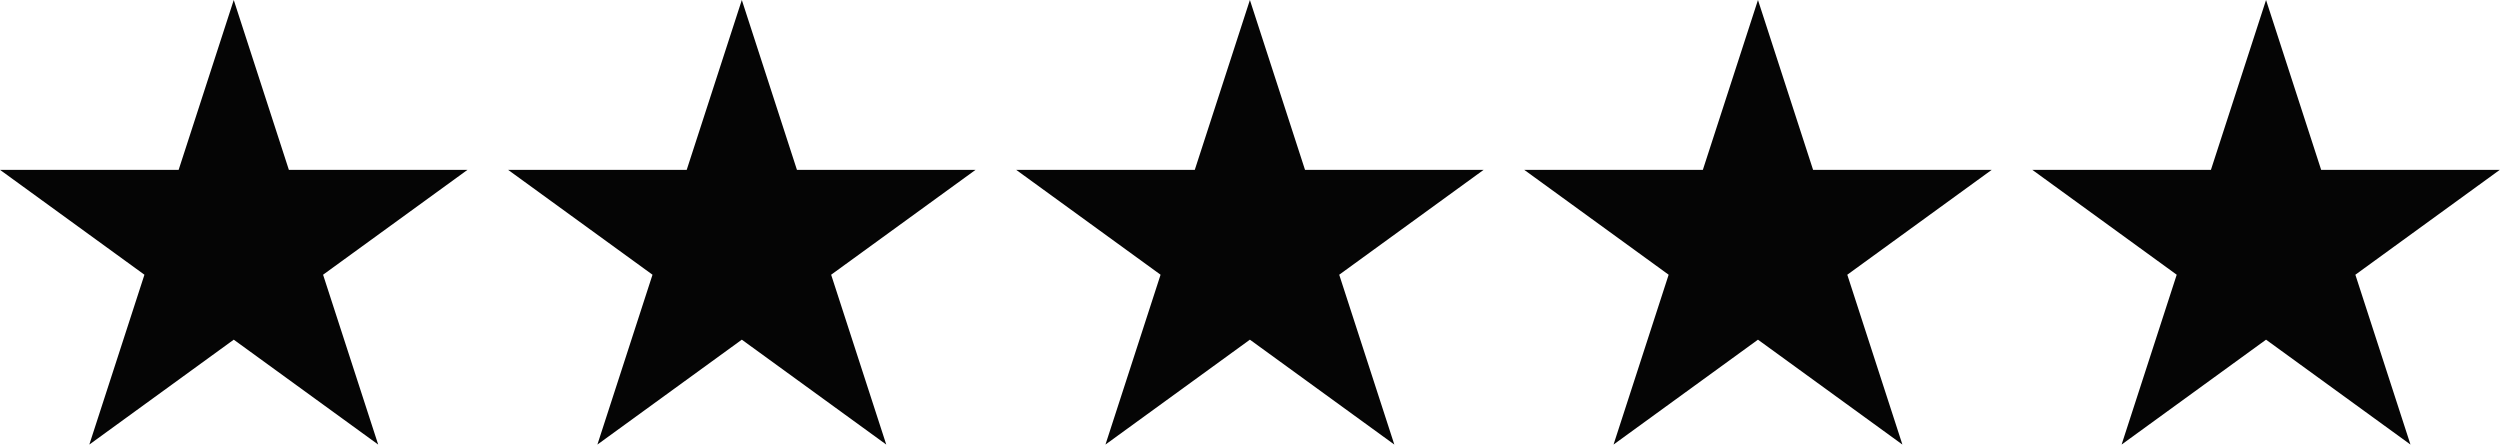 <?xml version="1.0" encoding="utf-8"?>
<!-- Generator: Adobe Illustrator 24.3.0, SVG Export Plug-In . SVG Version: 6.00 Build 0)  -->
<svg version="1.1" id="Layer_1" xmlns="http://www.w3.org/2000/svg" xmlns:xlink="http://www.w3.org/1999/xlink" x="0px" y="0px"
	 viewBox="0 0 1220.3 217.1" style="enable-background:new 0 0 1220.3 217.1;" xml:space="preserve">
<style type="text/css">
	.st0{fill:#050505;}
</style>
<g>
	<path class="st0" d="M114.1,0L141,82.9h87.2l-70.5,51.2l26.9,82.9l-70.5-51.2L43.6,217l26.9-82.9L0,82.9h87.2L114.1,0z"/>
	<path class="st0" d="M362.1,0L389,82.9h87.2l-70.5,51.2l26.9,82.9l-70.5-51.2L291.6,217l26.9-82.9L248,82.9h87.2L362.1,0z"/>
	<path class="st0" d="M610.1,0L637,82.9h87.2l-70.5,51.2l26.9,82.9l-70.5-51.2L539.6,217l26.9-82.9L496,82.9h87.2L610.1,0z"/>
	<path class="st0" d="M858.1,0L885,82.9h87.2l-70.5,51.2l26.9,82.9l-70.5-51.2L787.6,217l26.9-82.9L744,82.9h87.2L858.1,0z"/>
	<path class="st0" d="M1106.1,0l26.9,82.9h87.2l-70.5,51.2l26.9,82.9l-70.5-51.2l-70.5,51.2l26.9-82.9L992,82.9h87.2L1106.1,0z"/>
</g>
</svg>
